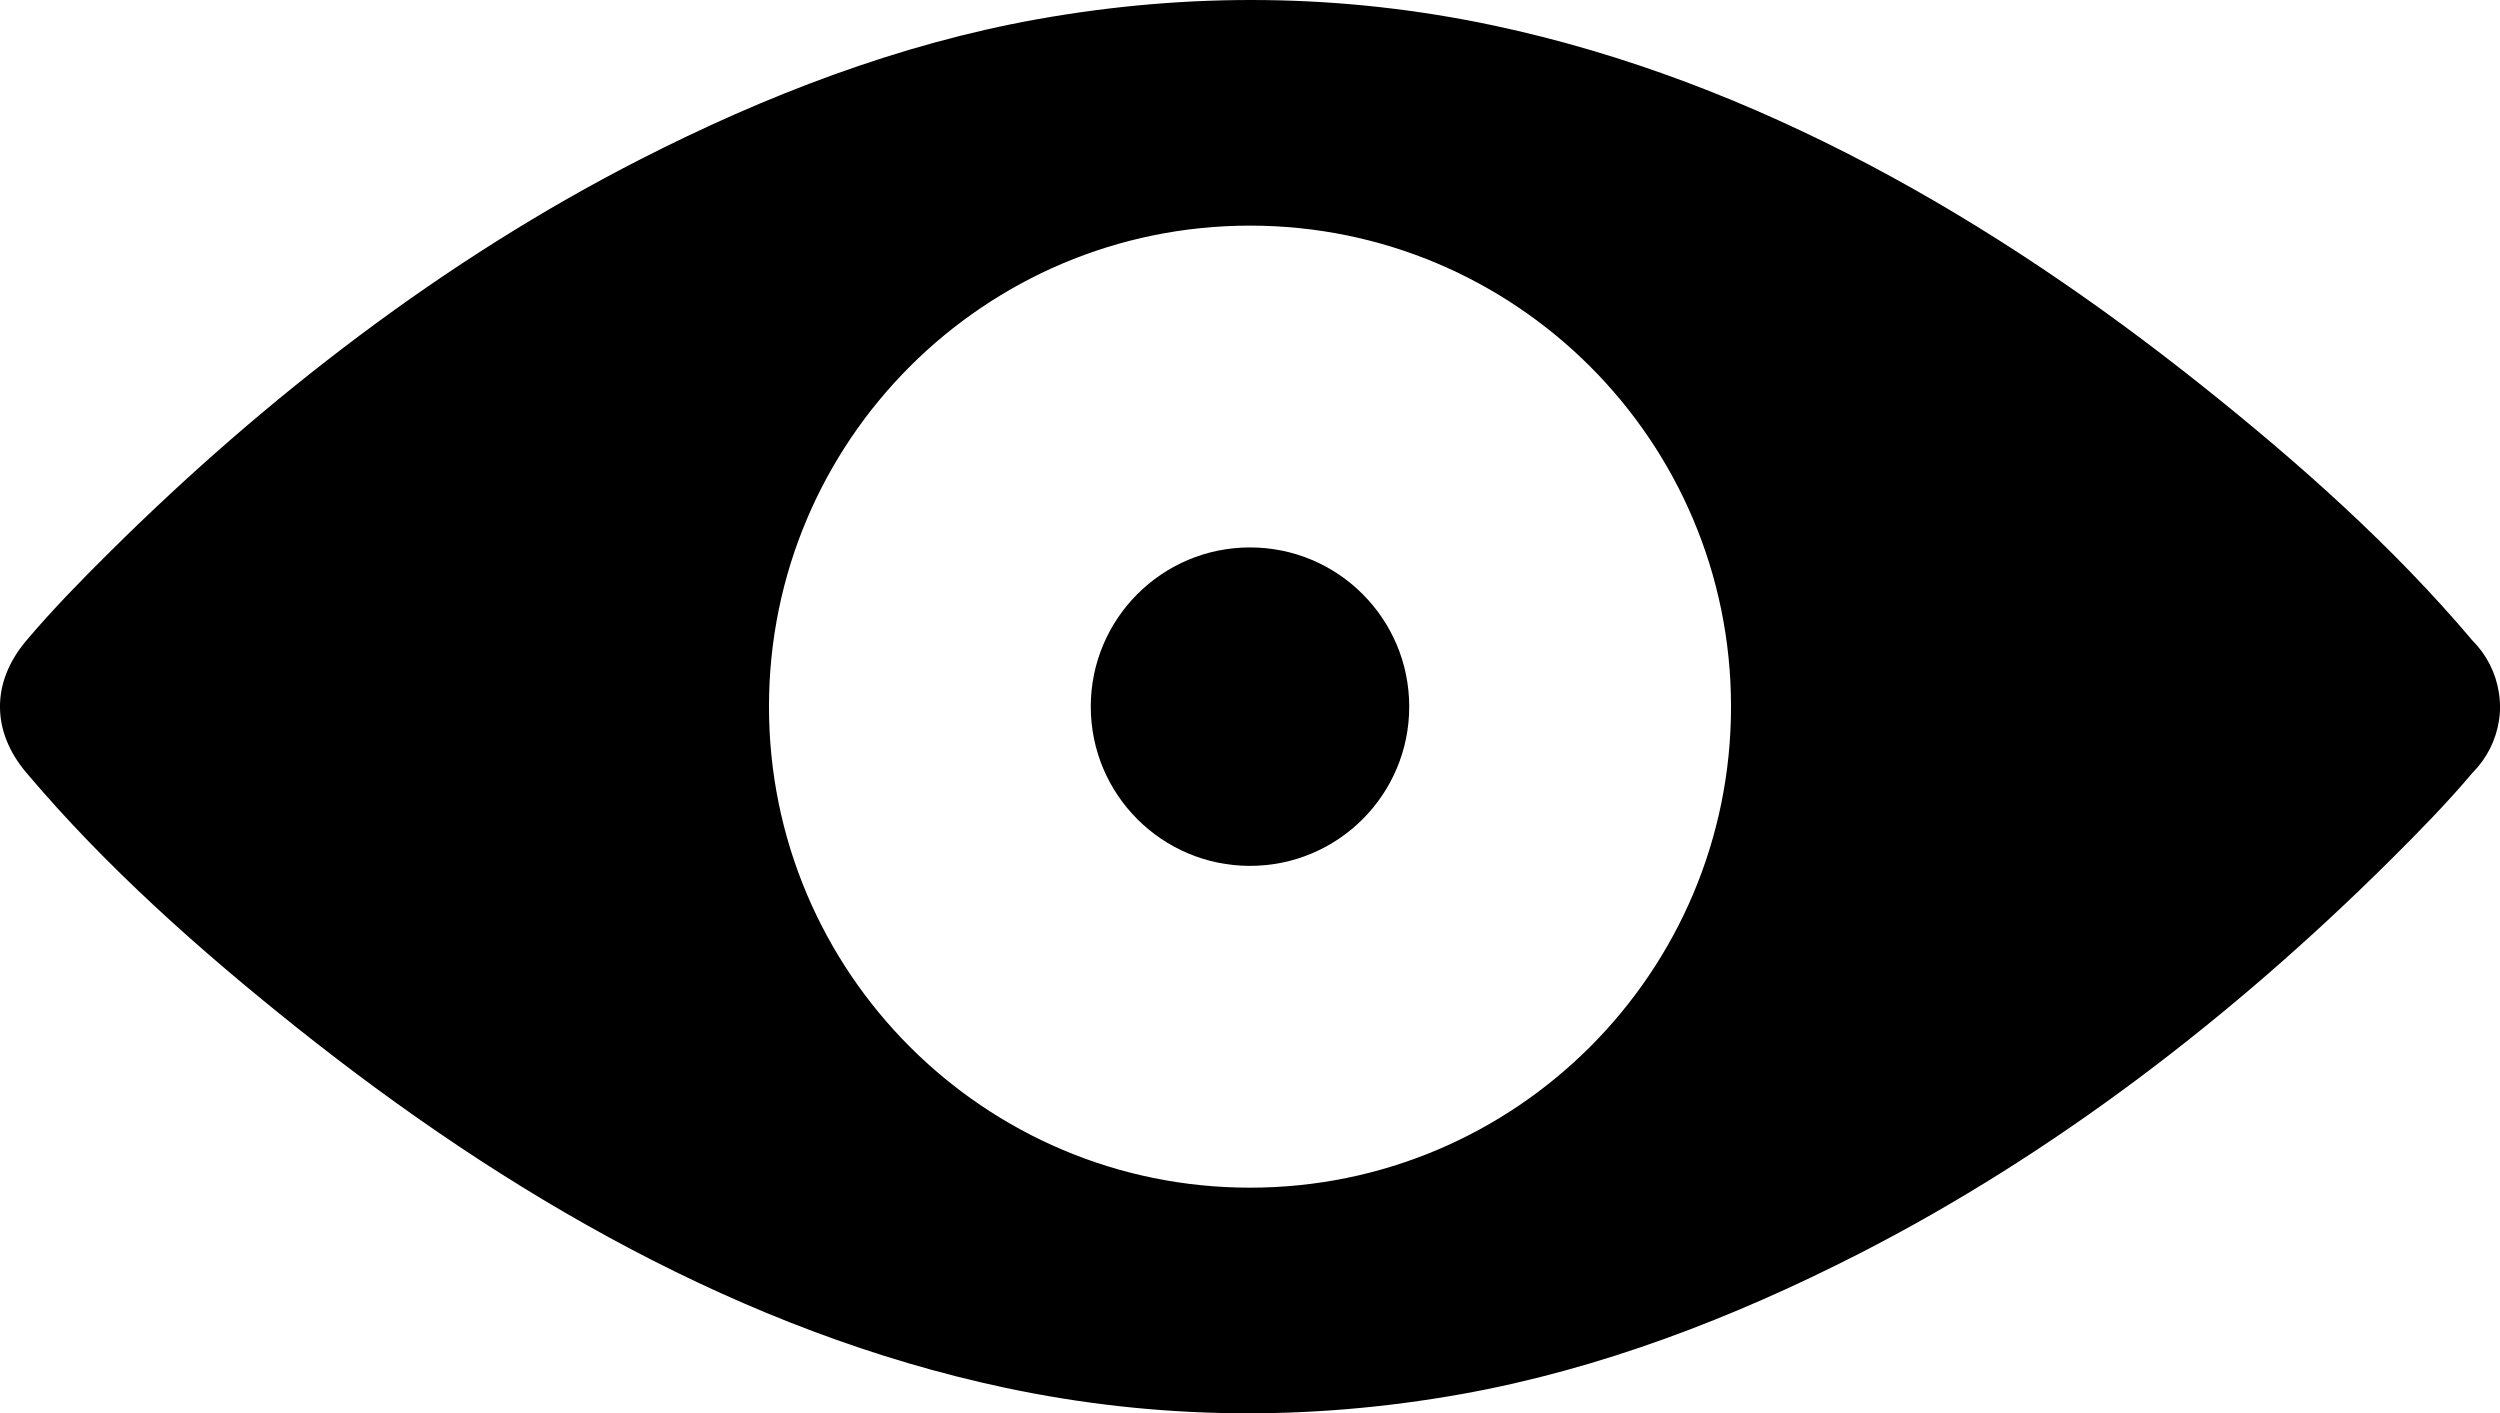 <?xml version="1.0" encoding="utf-8"?>
<!-- Generator: Adobe Illustrator 14.0.0, SVG Export Plug-In . SVG Version: 6.00 Build 43363)  -->
<!DOCTYPE svg PUBLIC "-//W3C//DTD SVG 1.0//EN" "http://www.w3.org/TR/2001/REC-SVG-20010904/DTD/svg10.dtd">
<svg version="1.0" id="Layer_1" xmlns="http://www.w3.org/2000/svg" xmlns:xlink="http://www.w3.org/1999/xlink" x="0px" y="0px"
	 width="100px" height="56.533px" viewBox="0 0 100 56.533" enable-background="new 0 0 100 56.533" xml:space="preserve">
<path d="M99.995,28.08c-0.002-0.042-0.006-0.082-0.009-0.123c-0.002-0.021-0.003-0.042-0.005-0.062
	c-0.003-0.03-0.008-0.06-0.012-0.089c-0.004-0.035-0.008-0.07-0.014-0.104c-0.001-0.004-0.002-0.009-0.002-0.013
	c-0.123-0.773-0.487-1.498-1.045-2.056c-3.19-3.781-6.985-7.146-10.844-10.219C79.753,8.792,70.248,3.252,59.756,1.022
	C53.692-0.266,47.59-0.321,41.494,0.769c-5.545,0.992-10.889,3.054-15.891,5.61c-7.829,4-14.979,9.515-21.209,15.698
	c-1.153,1.144-2.3,2.312-3.348,3.555c-1.396,1.654-1.396,3.613,0,5.267c3.19,3.781,6.985,7.145,10.844,10.219
	c8.312,6.622,17.817,12.161,28.309,14.391c6.064,1.289,12.167,1.344,18.263,0.254c5.544-0.992,10.888-3.054,15.891-5.61
	c7.829-4.001,14.979-9.515,21.209-15.698c1.153-1.145,2.3-2.312,3.348-3.555c0.558-0.559,0.922-1.283,1.045-2.057
	c0-0.004,0.001-0.009,0.002-0.013c0.006-0.035,0.01-0.069,0.014-0.104c0.004-0.029,0.009-0.059,0.012-0.089
	c0.002-0.021,0.003-0.041,0.005-0.062c0.003-0.04,0.007-0.08,0.009-0.122c0.003-0.062,0.005-0.124,0.005-0.187
	S99.998,28.142,99.995,28.08z M50,47.507c-10.627,0-19.241-8.614-19.241-19.241C30.759,17.64,39.373,9.025,50,9.025
	s19.241,8.614,19.241,19.241C69.241,38.893,60.627,47.507,50,47.507z"/>
<circle cx="50" cy="28.266" r="6.369"/>
</svg>
